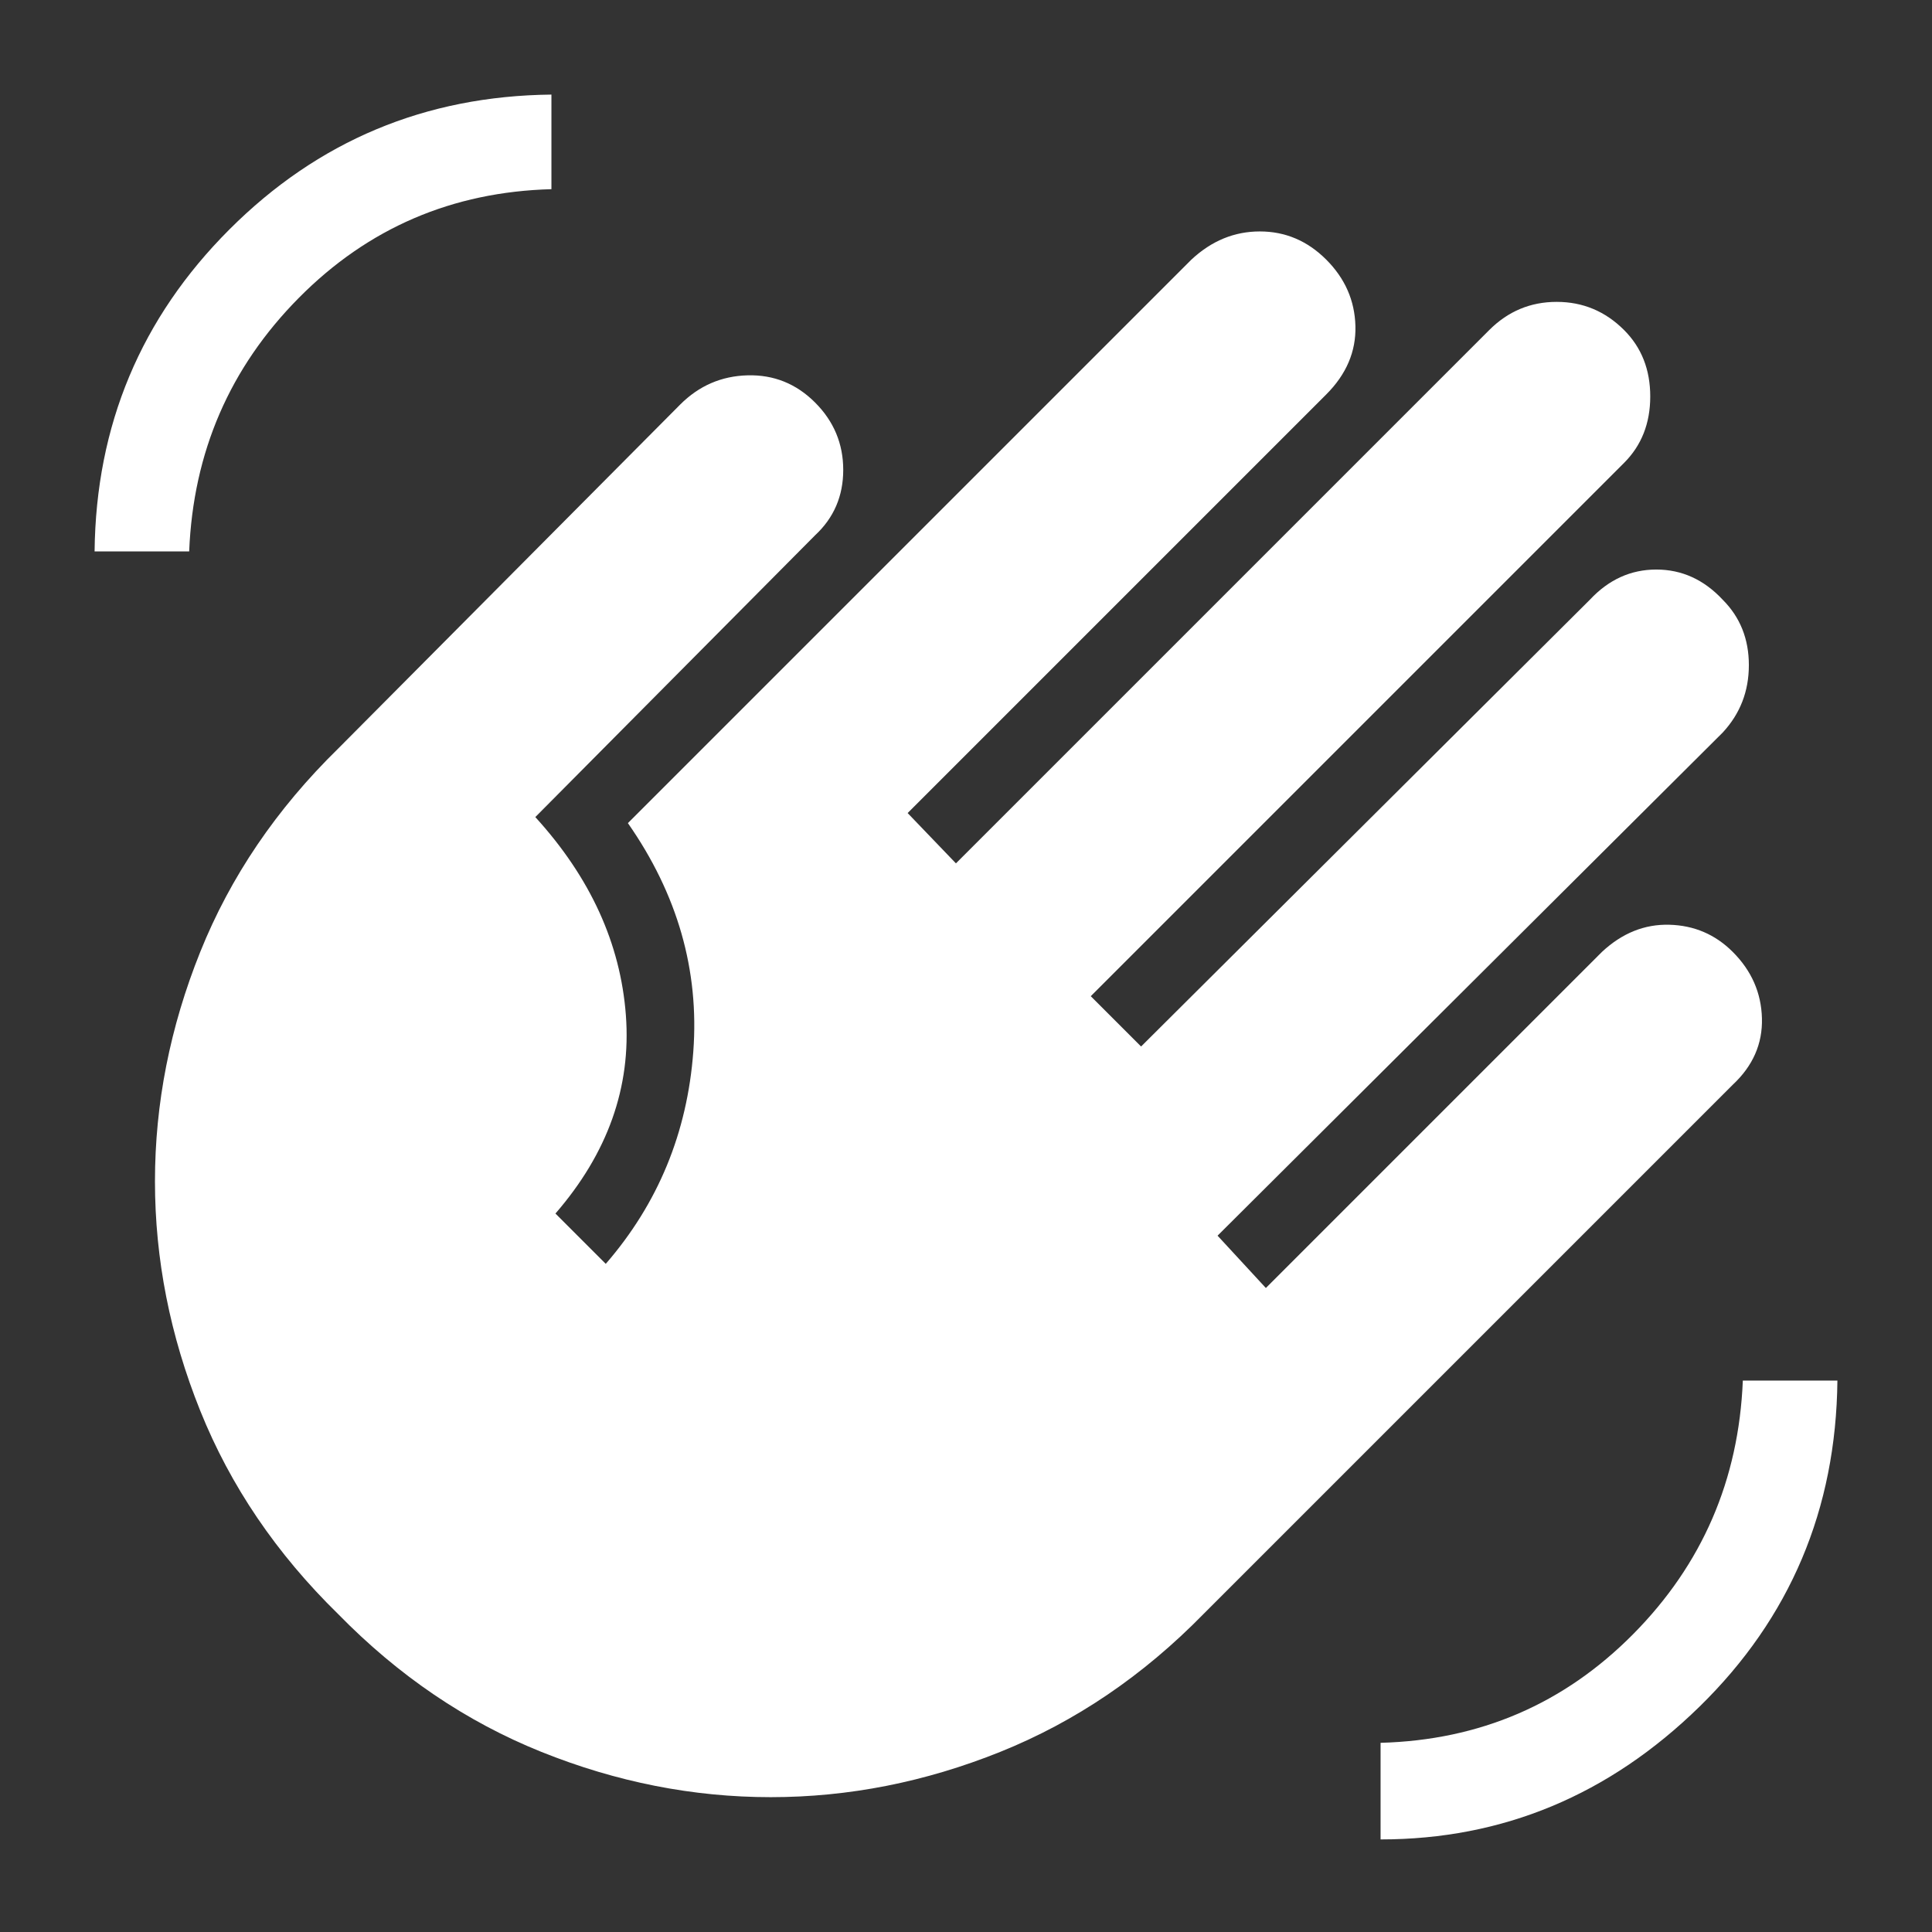 <svg xmlns="http://www.w3.org/2000/svg" height="48" width="48"><rect width="100%" height="100%" fill="#333333" stroke="none"/><path fill="white" d="M34.3 45.7v-2.4q3.7-.1 6.275-2.7t2.725-6.3h2.35q-.05 4.8-3.425 8.1T34.3 45.7Zm-31.95-32Q2.4 9 5.7 5.7q3.3-3.3 8-3.35V4.7q-3.7.1-6.275 2.7T4.7 13.7ZM8.4 40.1q-2.3-2.25-3.425-5.05t-1.125-5.7q0-2.9 1.125-5.7Q6.1 20.85 8.4 18.6l8.5-8.55q.7-.7 1.675-.725.975-.025 1.675.675.7.7.7 1.675 0 .975-.7 1.625l-6.95 7q2.05 2.25 2.25 4.925.2 2.675-1.75 4.925l1.25 1.25q1.95-2.25 2.175-5.275.225-3.025-1.625-5.675l14-14q.75-.7 1.7-.7t1.65.7q.7.7.725 1.65.025.95-.725 1.7l-10.4 10.4 1.2 1.25L37 8.2q.7-.7 1.675-.7.975 0 1.675.7.65.65.65 1.65 0 1-.65 1.65L27.1 24.75 28.35 26 39.5 14.9q.7-.75 1.65-.75t1.65.75q.65.65.65 1.625T42.8 18.2L30.25 30.7l1.2 1.3 8.35-8.35q.75-.7 1.675-.675.925.025 1.575.675.7.7.725 1.65.025.95-.725 1.65L29.9 40.1q-2.25 2.3-5.05 3.425t-5.7 1.125q-2.9 0-5.7-1.125Q10.65 42.4 8.4 40.1Z"/></svg>
